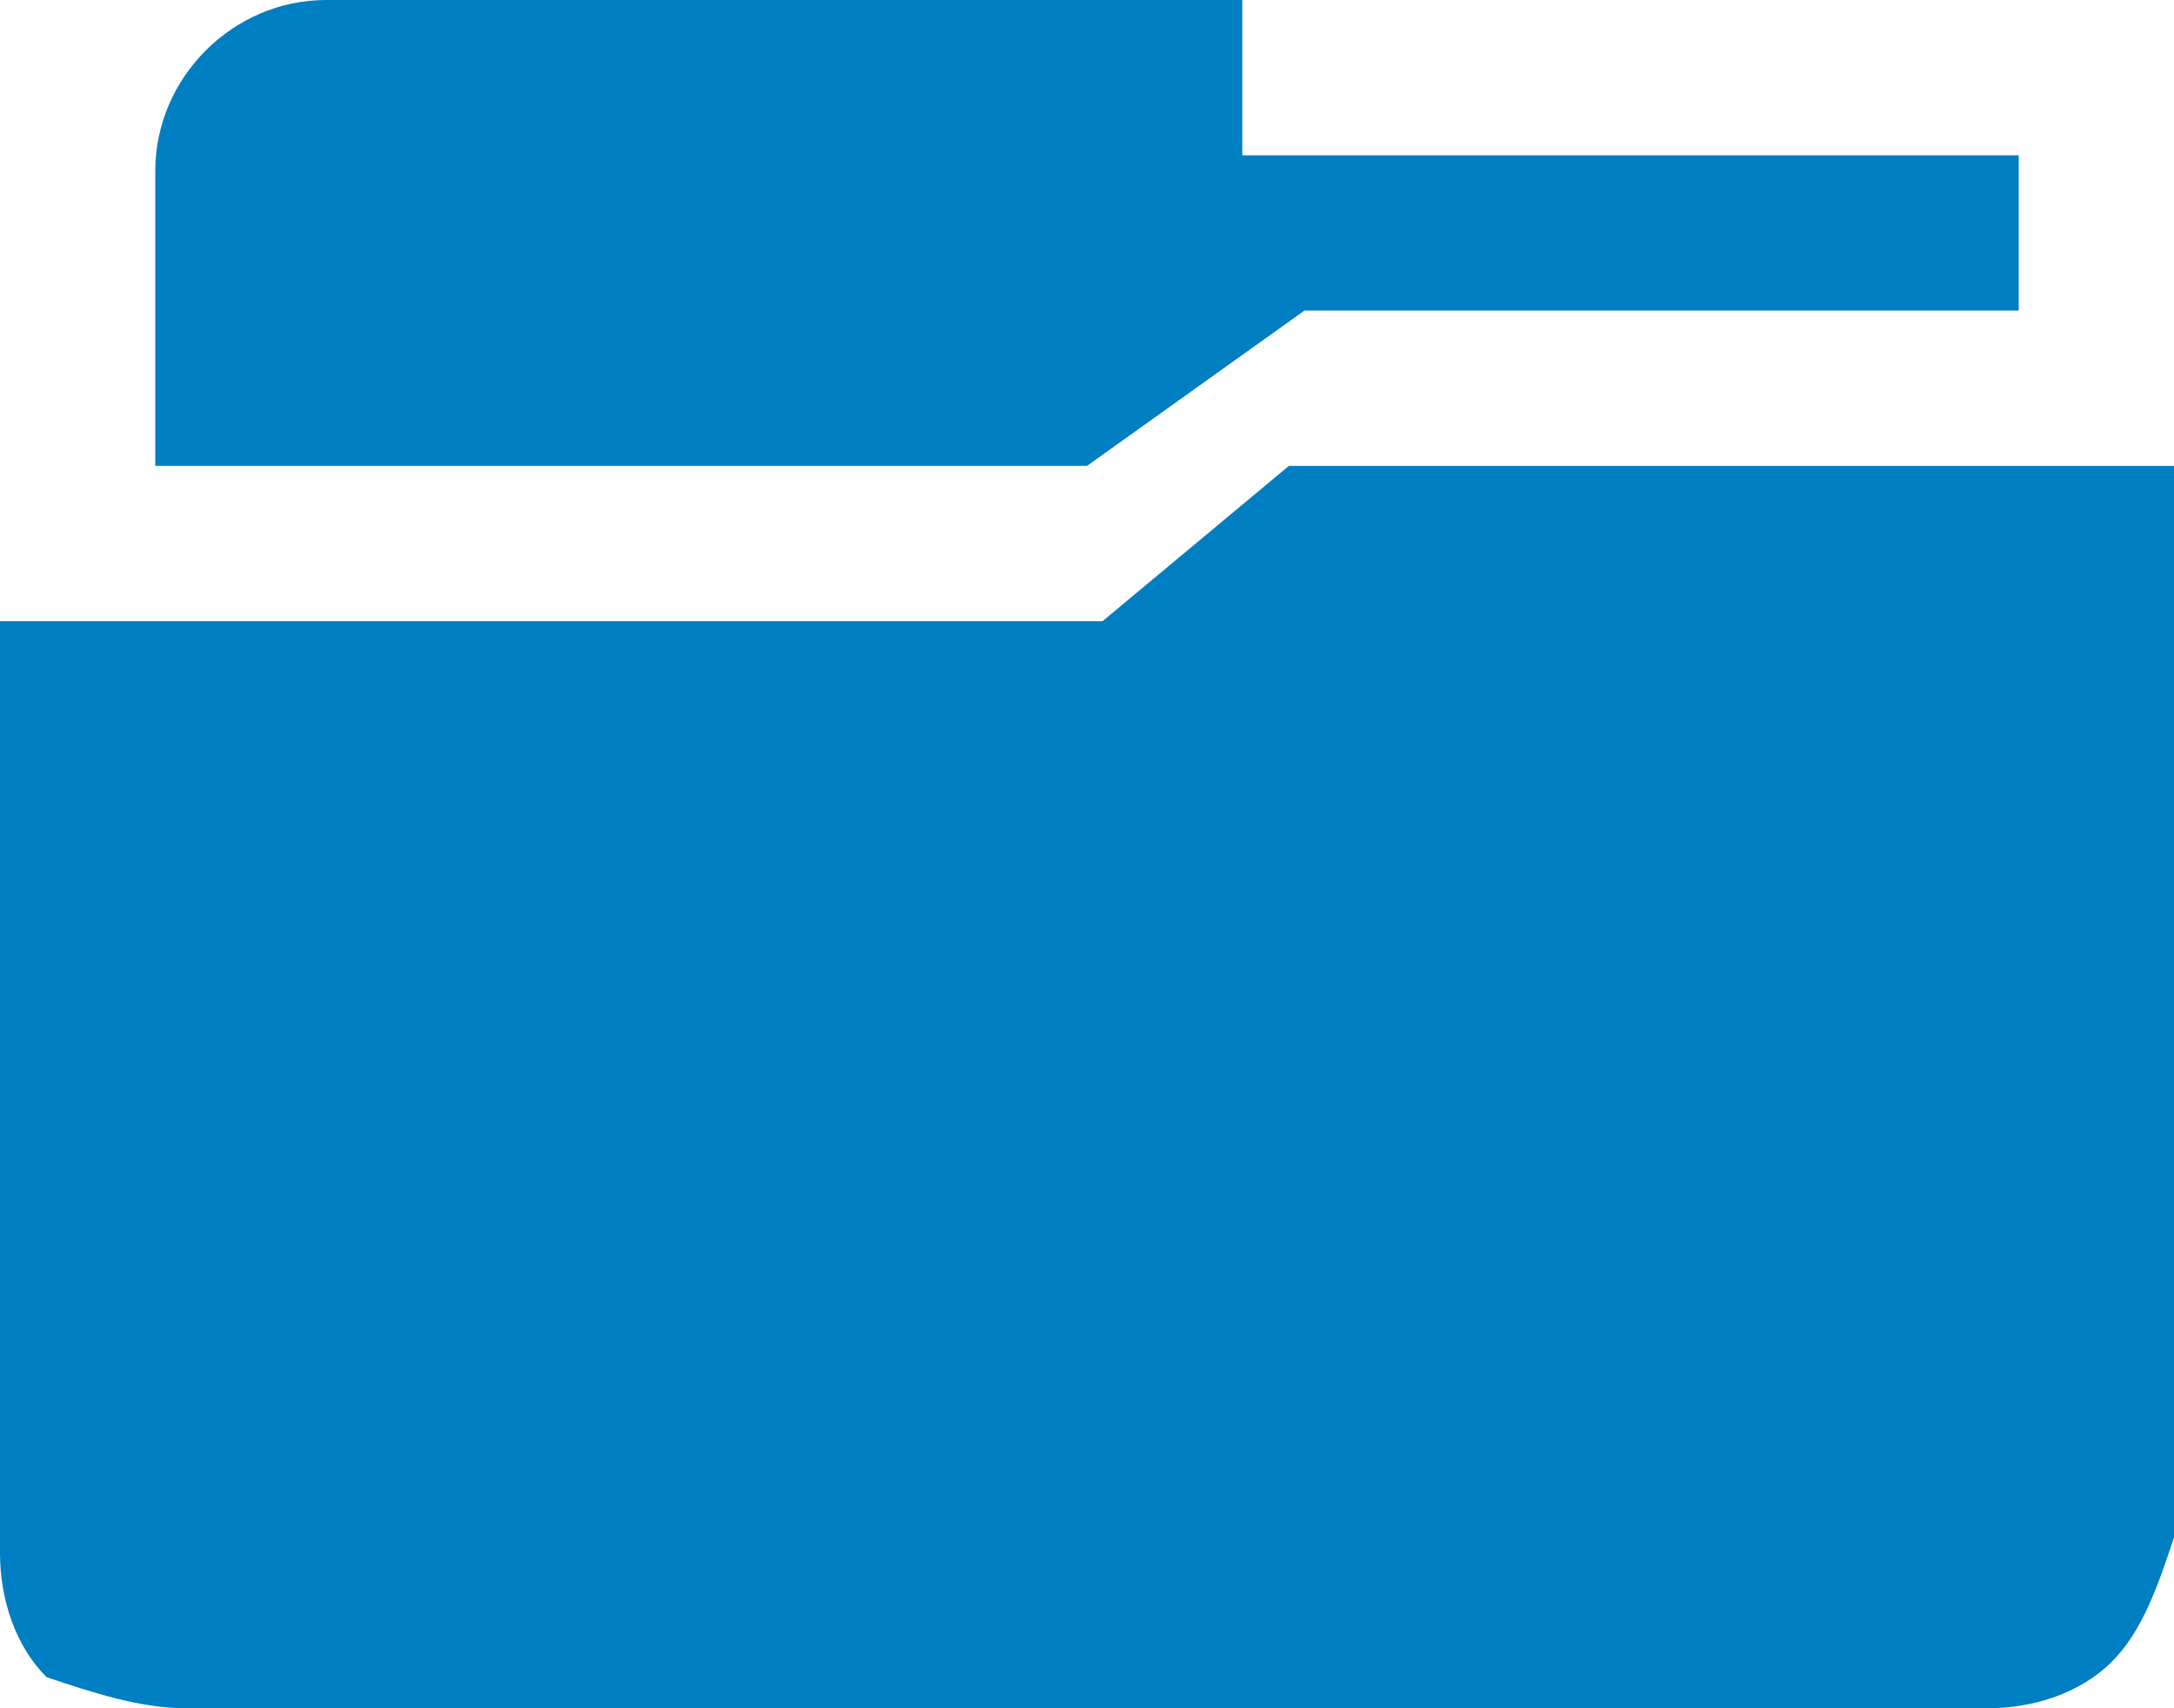 <svg width="14" height="11" viewBox="0 0 14 11" fill="none" xmlns="http://www.w3.org/2000/svg">
<path d="M0 4V10C0 10.3 0.1 10.6 0.3 10.8C0.6 10.9 0.9 11 1.2 11H12.8C13.1 11 13.4 10.9 13.6 10.7C13.8 10.5 13.9 10.2 14 9.9V3H8.3L7.1 4H0Z" fill="#007EC2"/>
<path d="M1 1.1C1 0.5 1.5 0 2.1 0H8V1H13V2H8.4L7 3H1V1.1Z" fill="#007EC2"/>
</svg>
